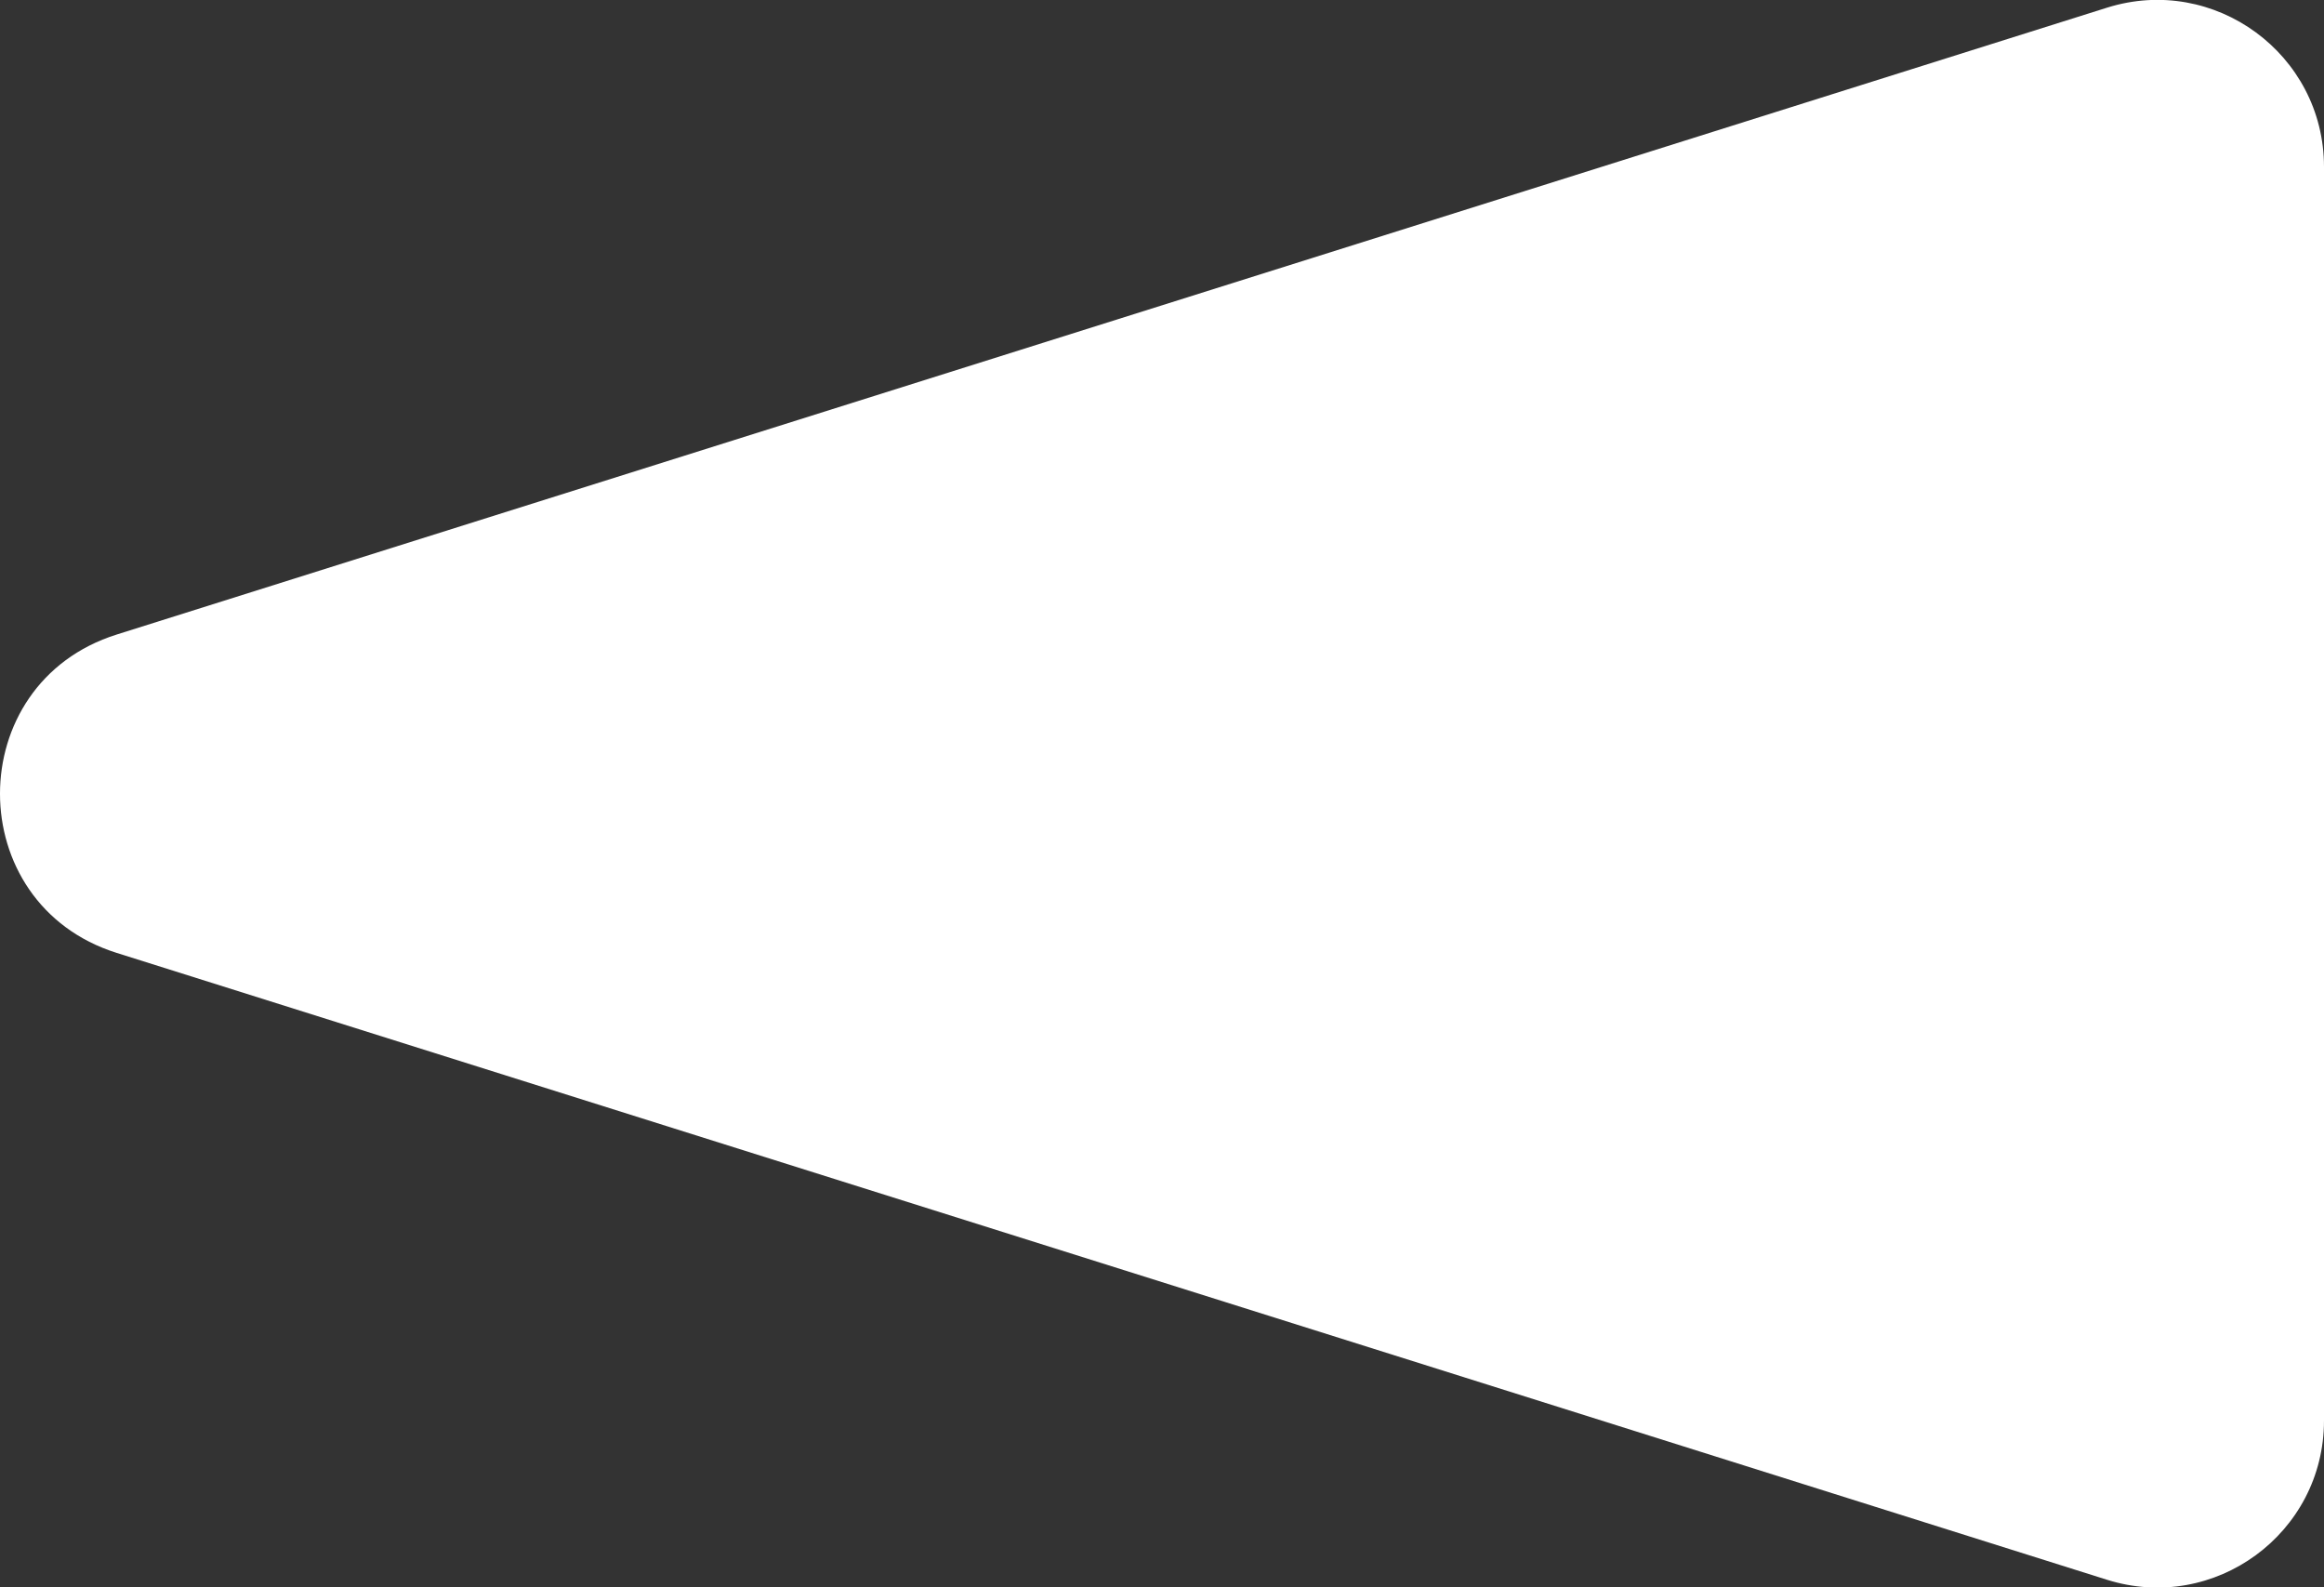 <?xml version="1.0" encoding="UTF-8"?><svg id="_Слой_1" xmlns="http://www.w3.org/2000/svg" viewBox="0 0 96.81 66.12"><rect x="0" y="0" width="96.81" height="66.12" fill="#333333" stroke="none"/><defs><style>.cls-10{fill:#fff;stroke-width:0px;}</style></defs><path class="cls-10" d="m4.86,39.69l82.91,26.11c4.48,1.41,9.04-1.93,9.04-6.63V6.95c0-4.69-4.56-8.04-9.04-6.63L4.86,26.43c-6.48,2.04-6.48,11.22,0,13.26Z"/></svg>
